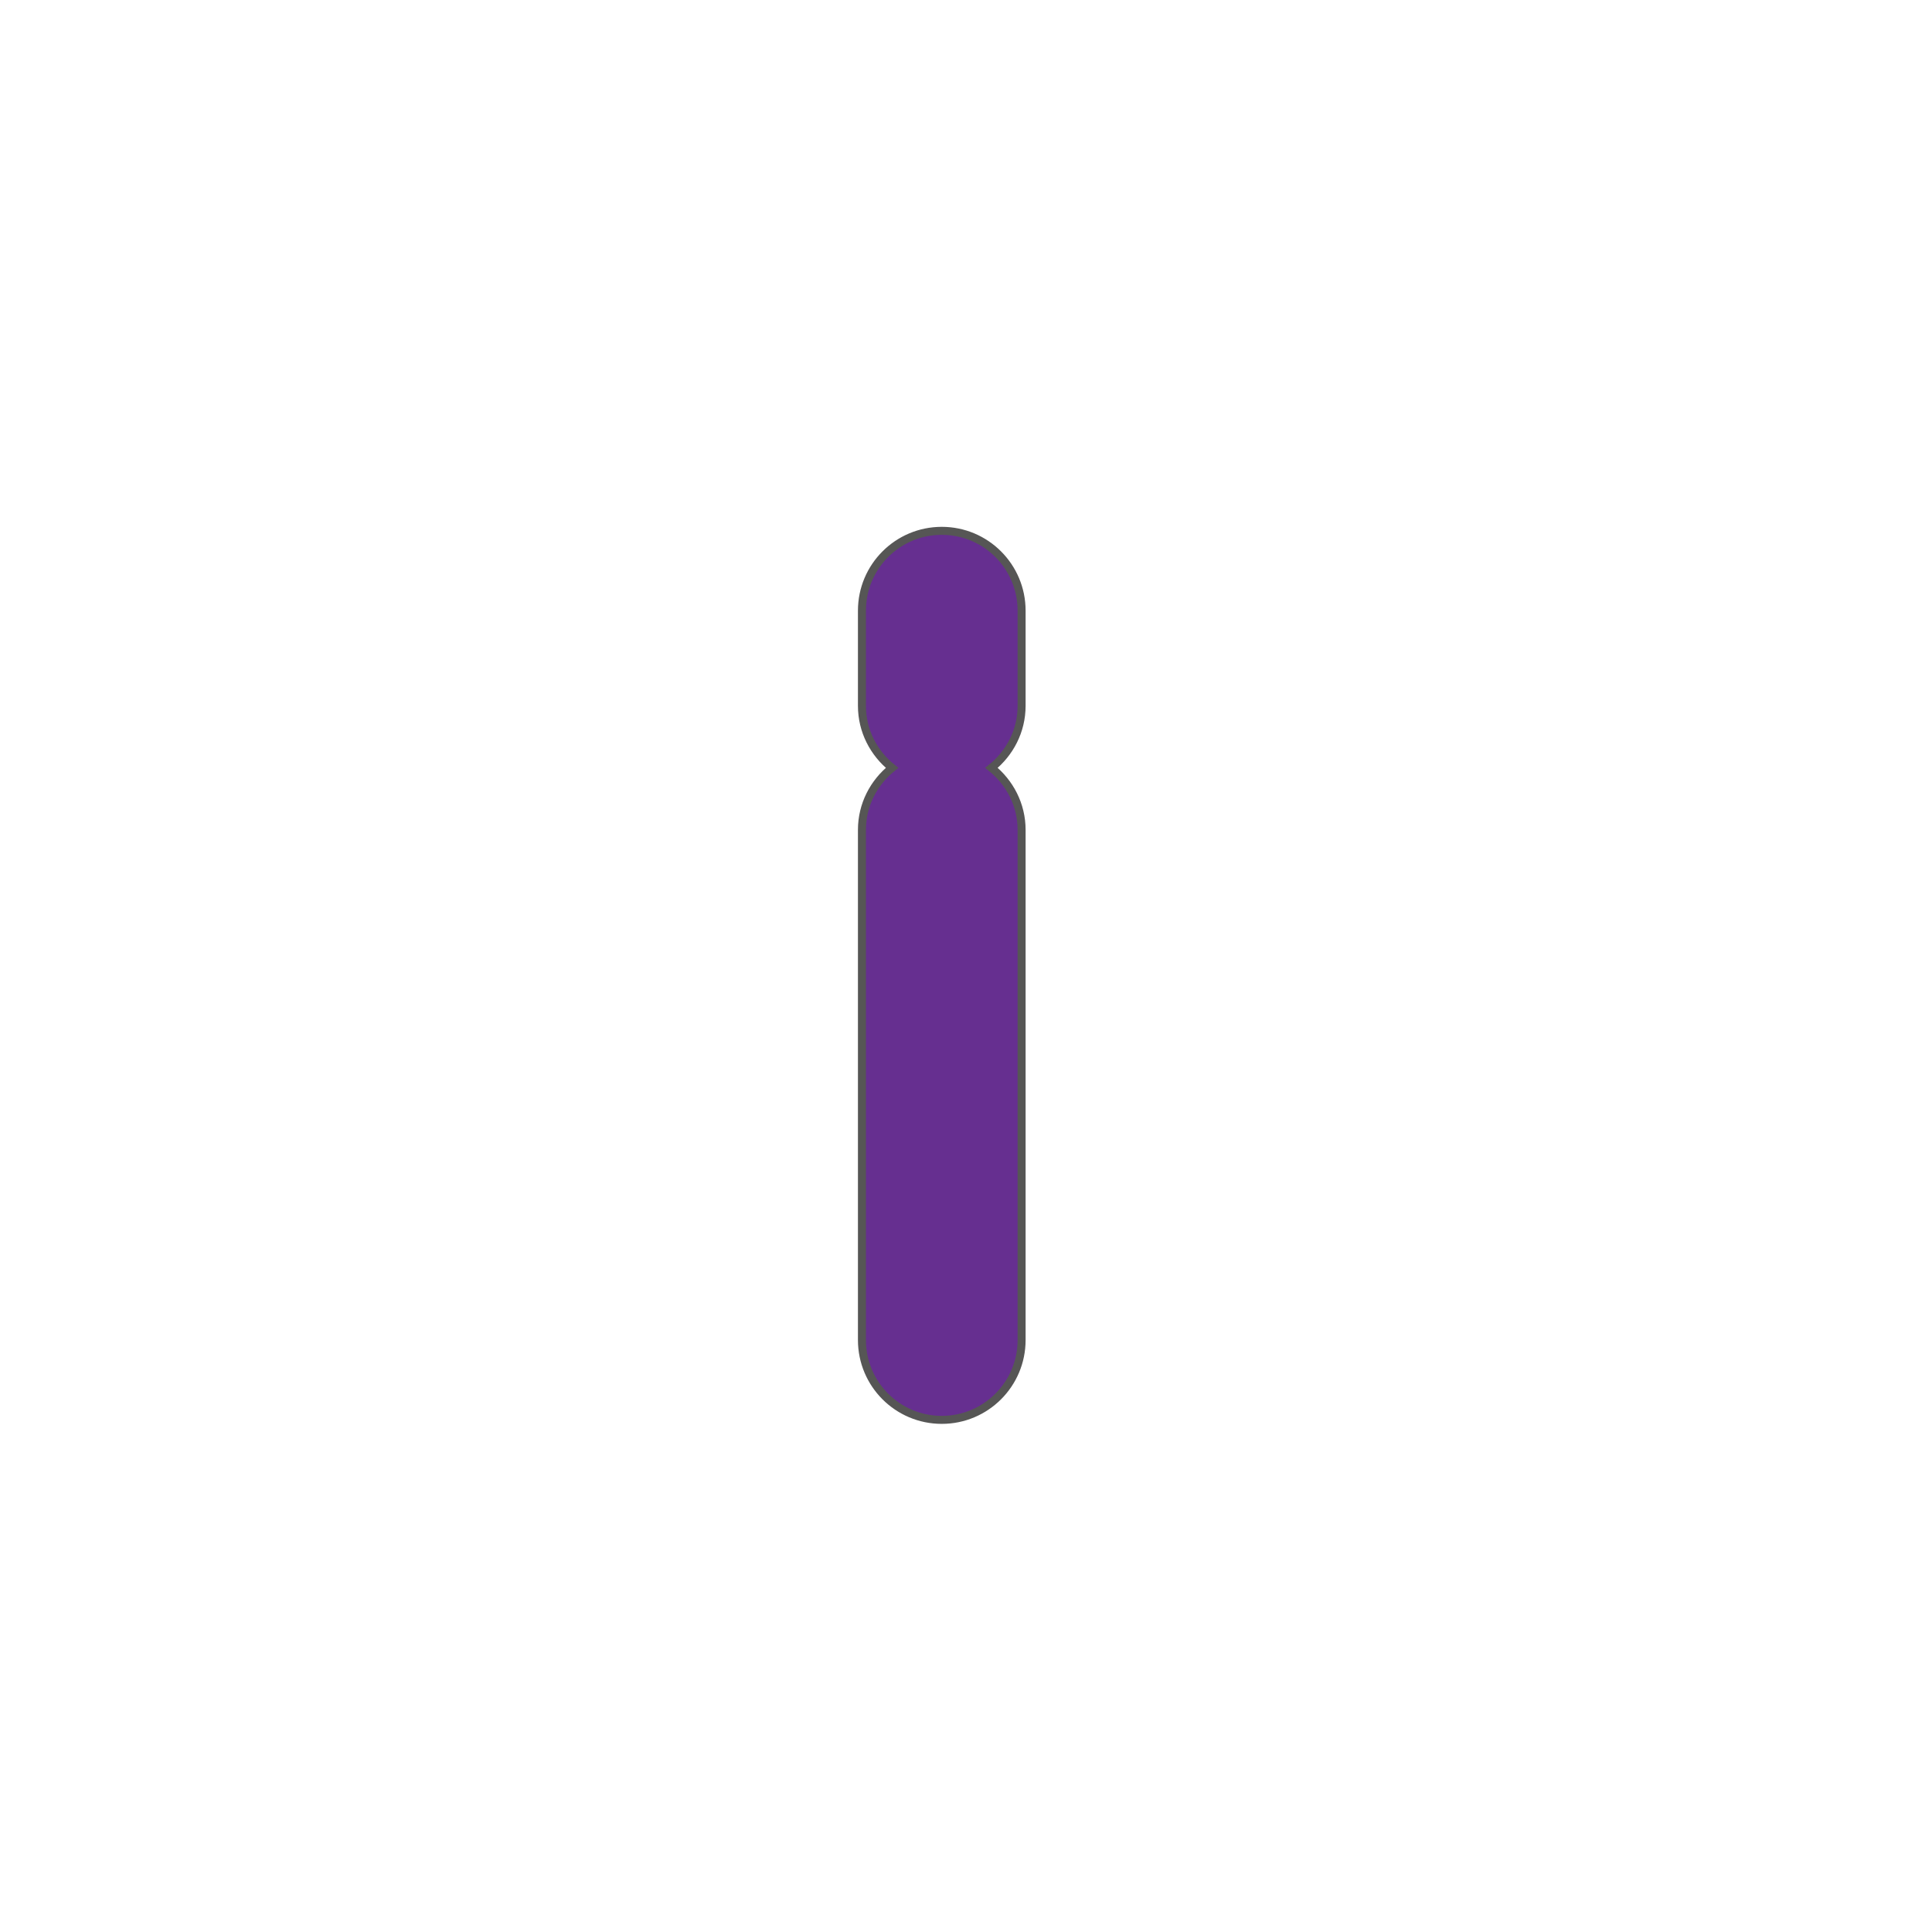 <?xml version='1.0' encoding='utf-8'?>
<ns0:svg xmlns:ns0="http://www.w3.org/2000/svg" version="1.1" viewBox="0 0 500 500">
  <ns0:defs>
    <ns0:style>
      .cls-1 {
        fill: #662f90;
        stroke: #565655;
        stroke-miterlimit: 10;
        stroke-width: 2.07px;
      }
    </ns0:style>
  </ns0:defs>
  
  <ns0:g>
    <ns0:g id="Layer_2">
      <ns0:path class="cls-1" d="M264.39,182.66v-24.62c0-11.41-9.25-20.66-20.66-20.66s-20.66,9.25-20.66,20.66v24.62c0,6.52,3.08,12.27,7.8,16.06-4.72,3.79-7.8,9.53-7.8,16.06v132.02c0,11.41,9.25,20.66,20.66,20.66s20.66-9.25,20.66-20.66v-132.02c0-6.52-3.08-12.27-7.8-16.06,4.72-3.79,7.8-9.53,7.8-16.06Z" />
    </ns0:g>
  </ns0:g>
</ns0:svg>